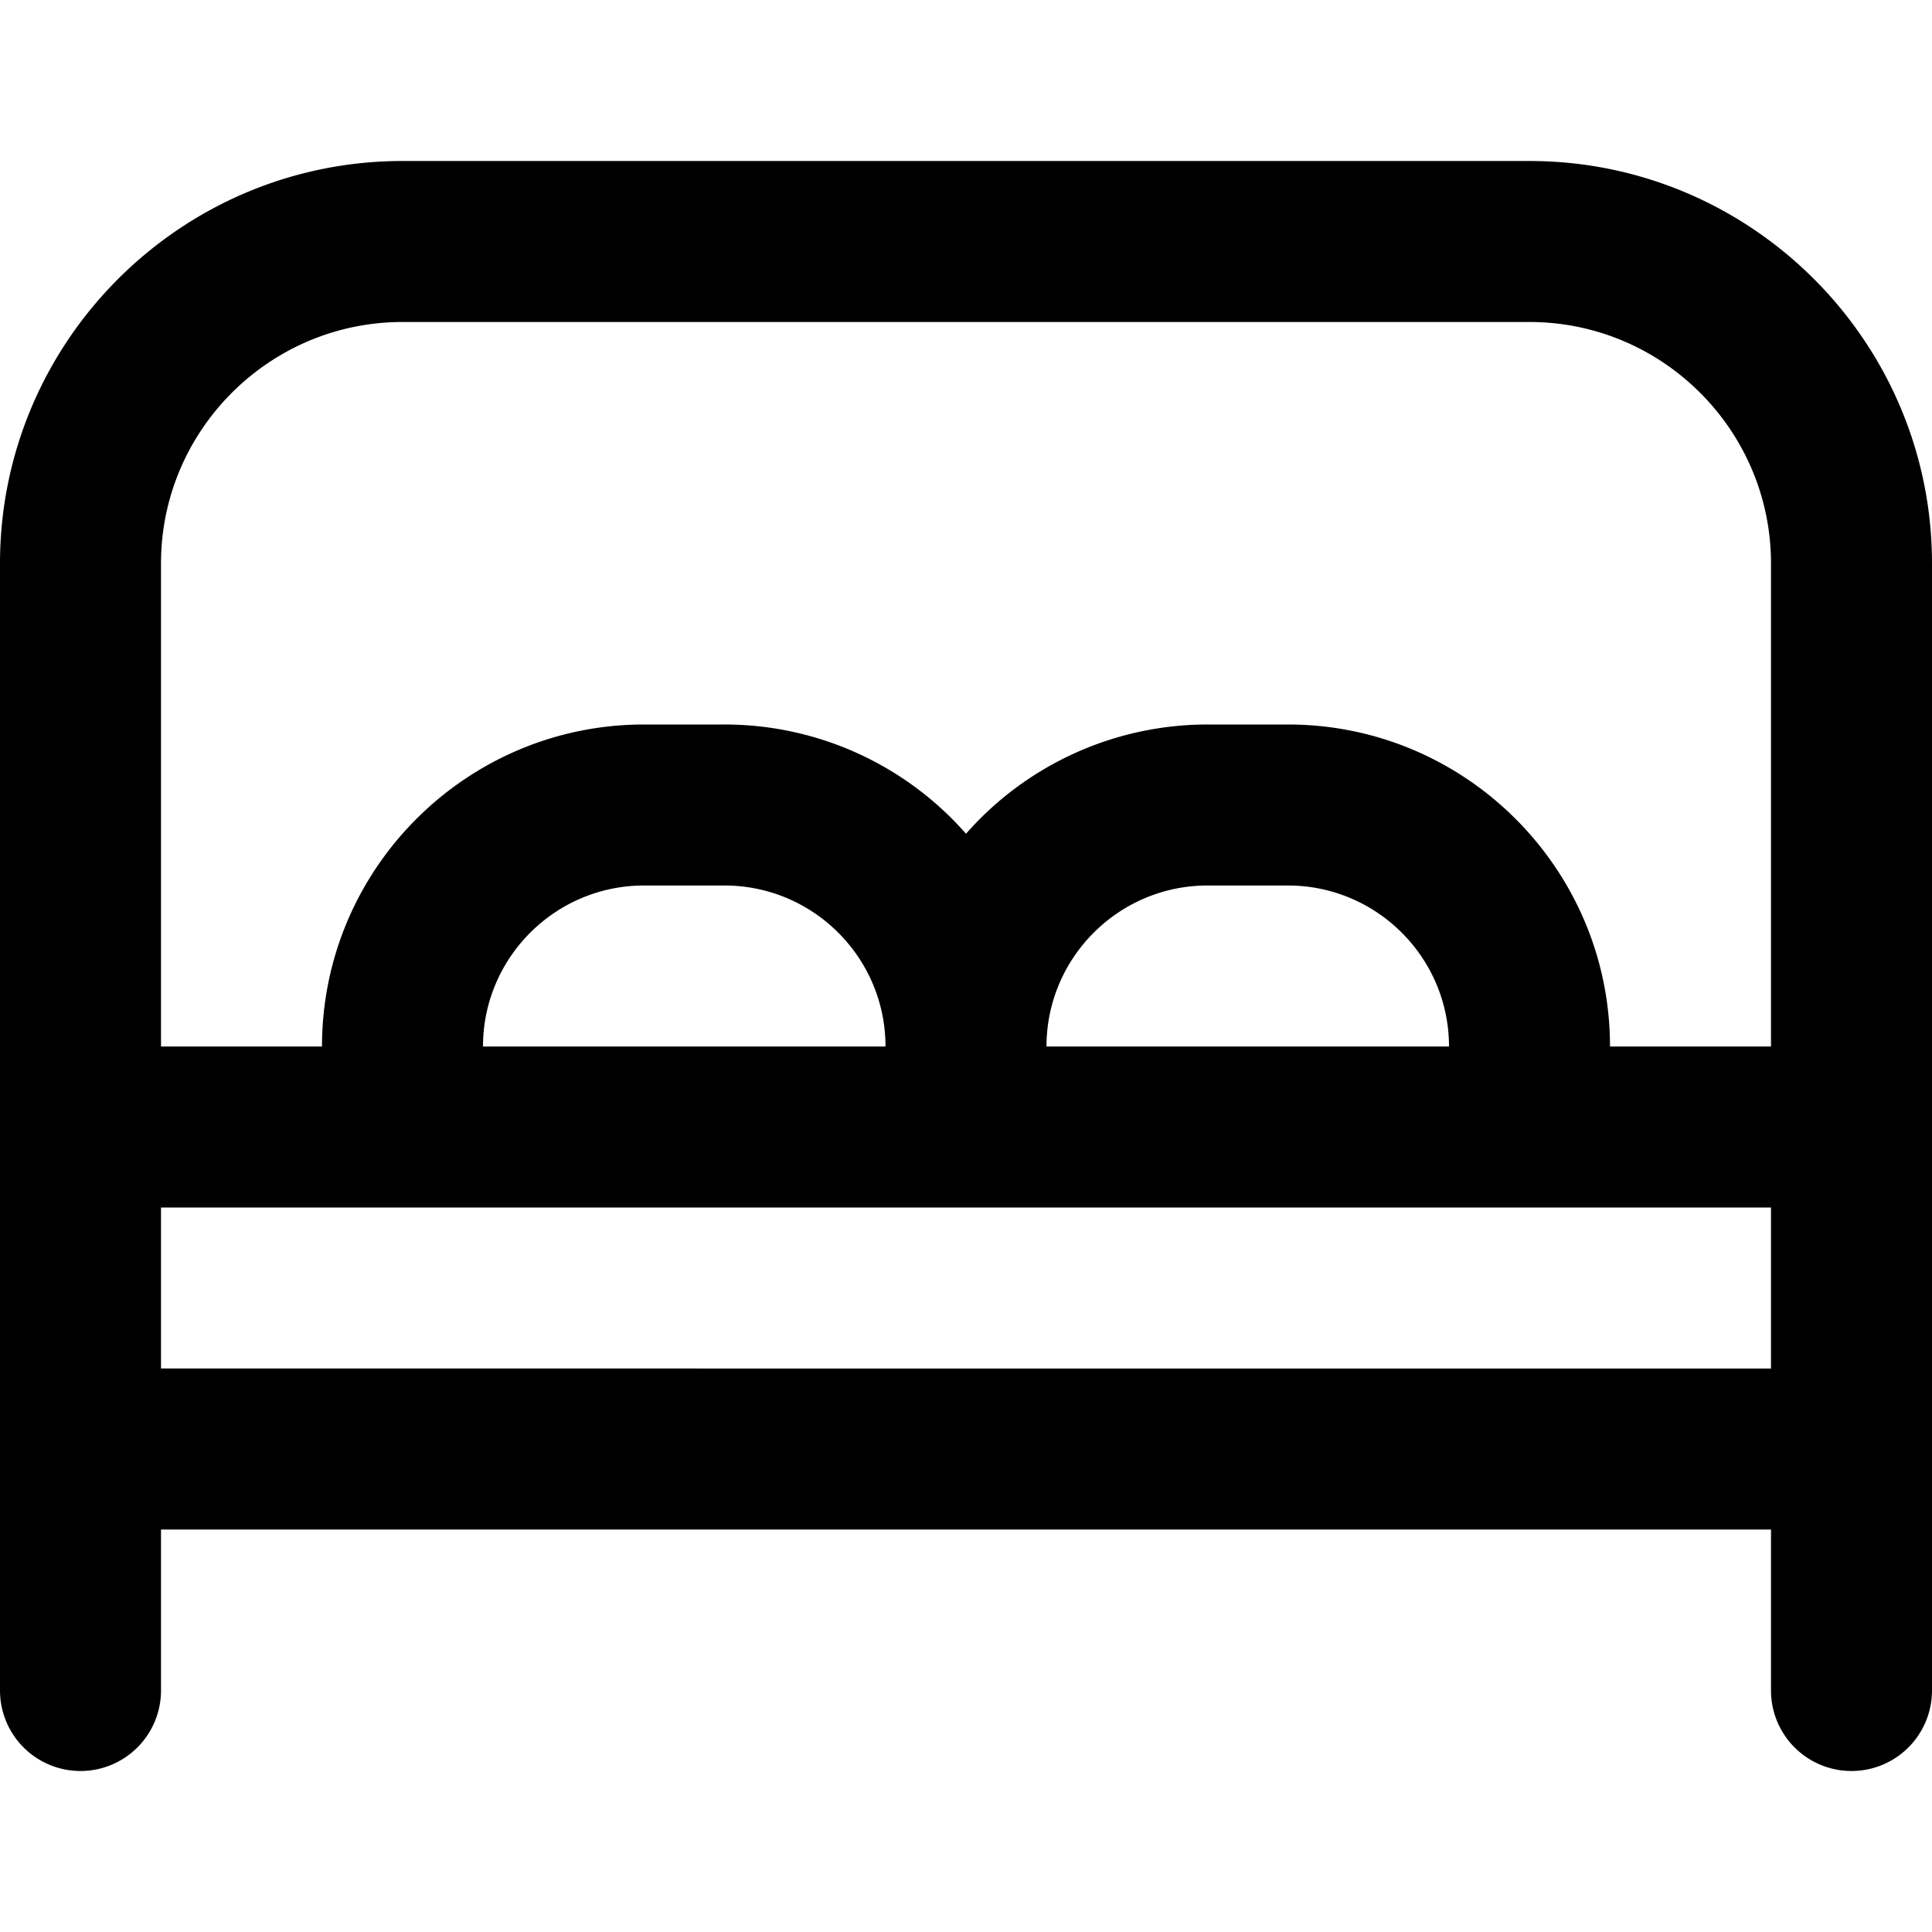<svg xmlns="http://www.w3.org/2000/svg" width="512" height="512" data-name="Layer 1" viewBox="0 0 24 24"><path d="M19 2H5C2.243 2 0 4.243 0 7v14a1 1 0 1 0 2 0v-2h20v2a1 1 0 1 0 2 0V7c0-2.757-2.243-5-5-5ZM5 4h14c1.654 0 3 1.346 3 3v6h-2c0-2.206-1.794-4-4-4h-1a3.994 3.994 0 0 0-3 1.357A3.99 3.99 0 0 0 9 9H8c-2.206 0-4 1.794-4 4H2V7c0-1.654 1.346-3 3-3Zm8 9c0-1.103.897-2 2-2h1c1.103 0 2 .897 2 2h-5Zm-7 0c0-1.103.897-2 2-2h1c1.103 0 2 .897 2 2H6Zm-4 4v-2h20v2H2Z"/></svg>